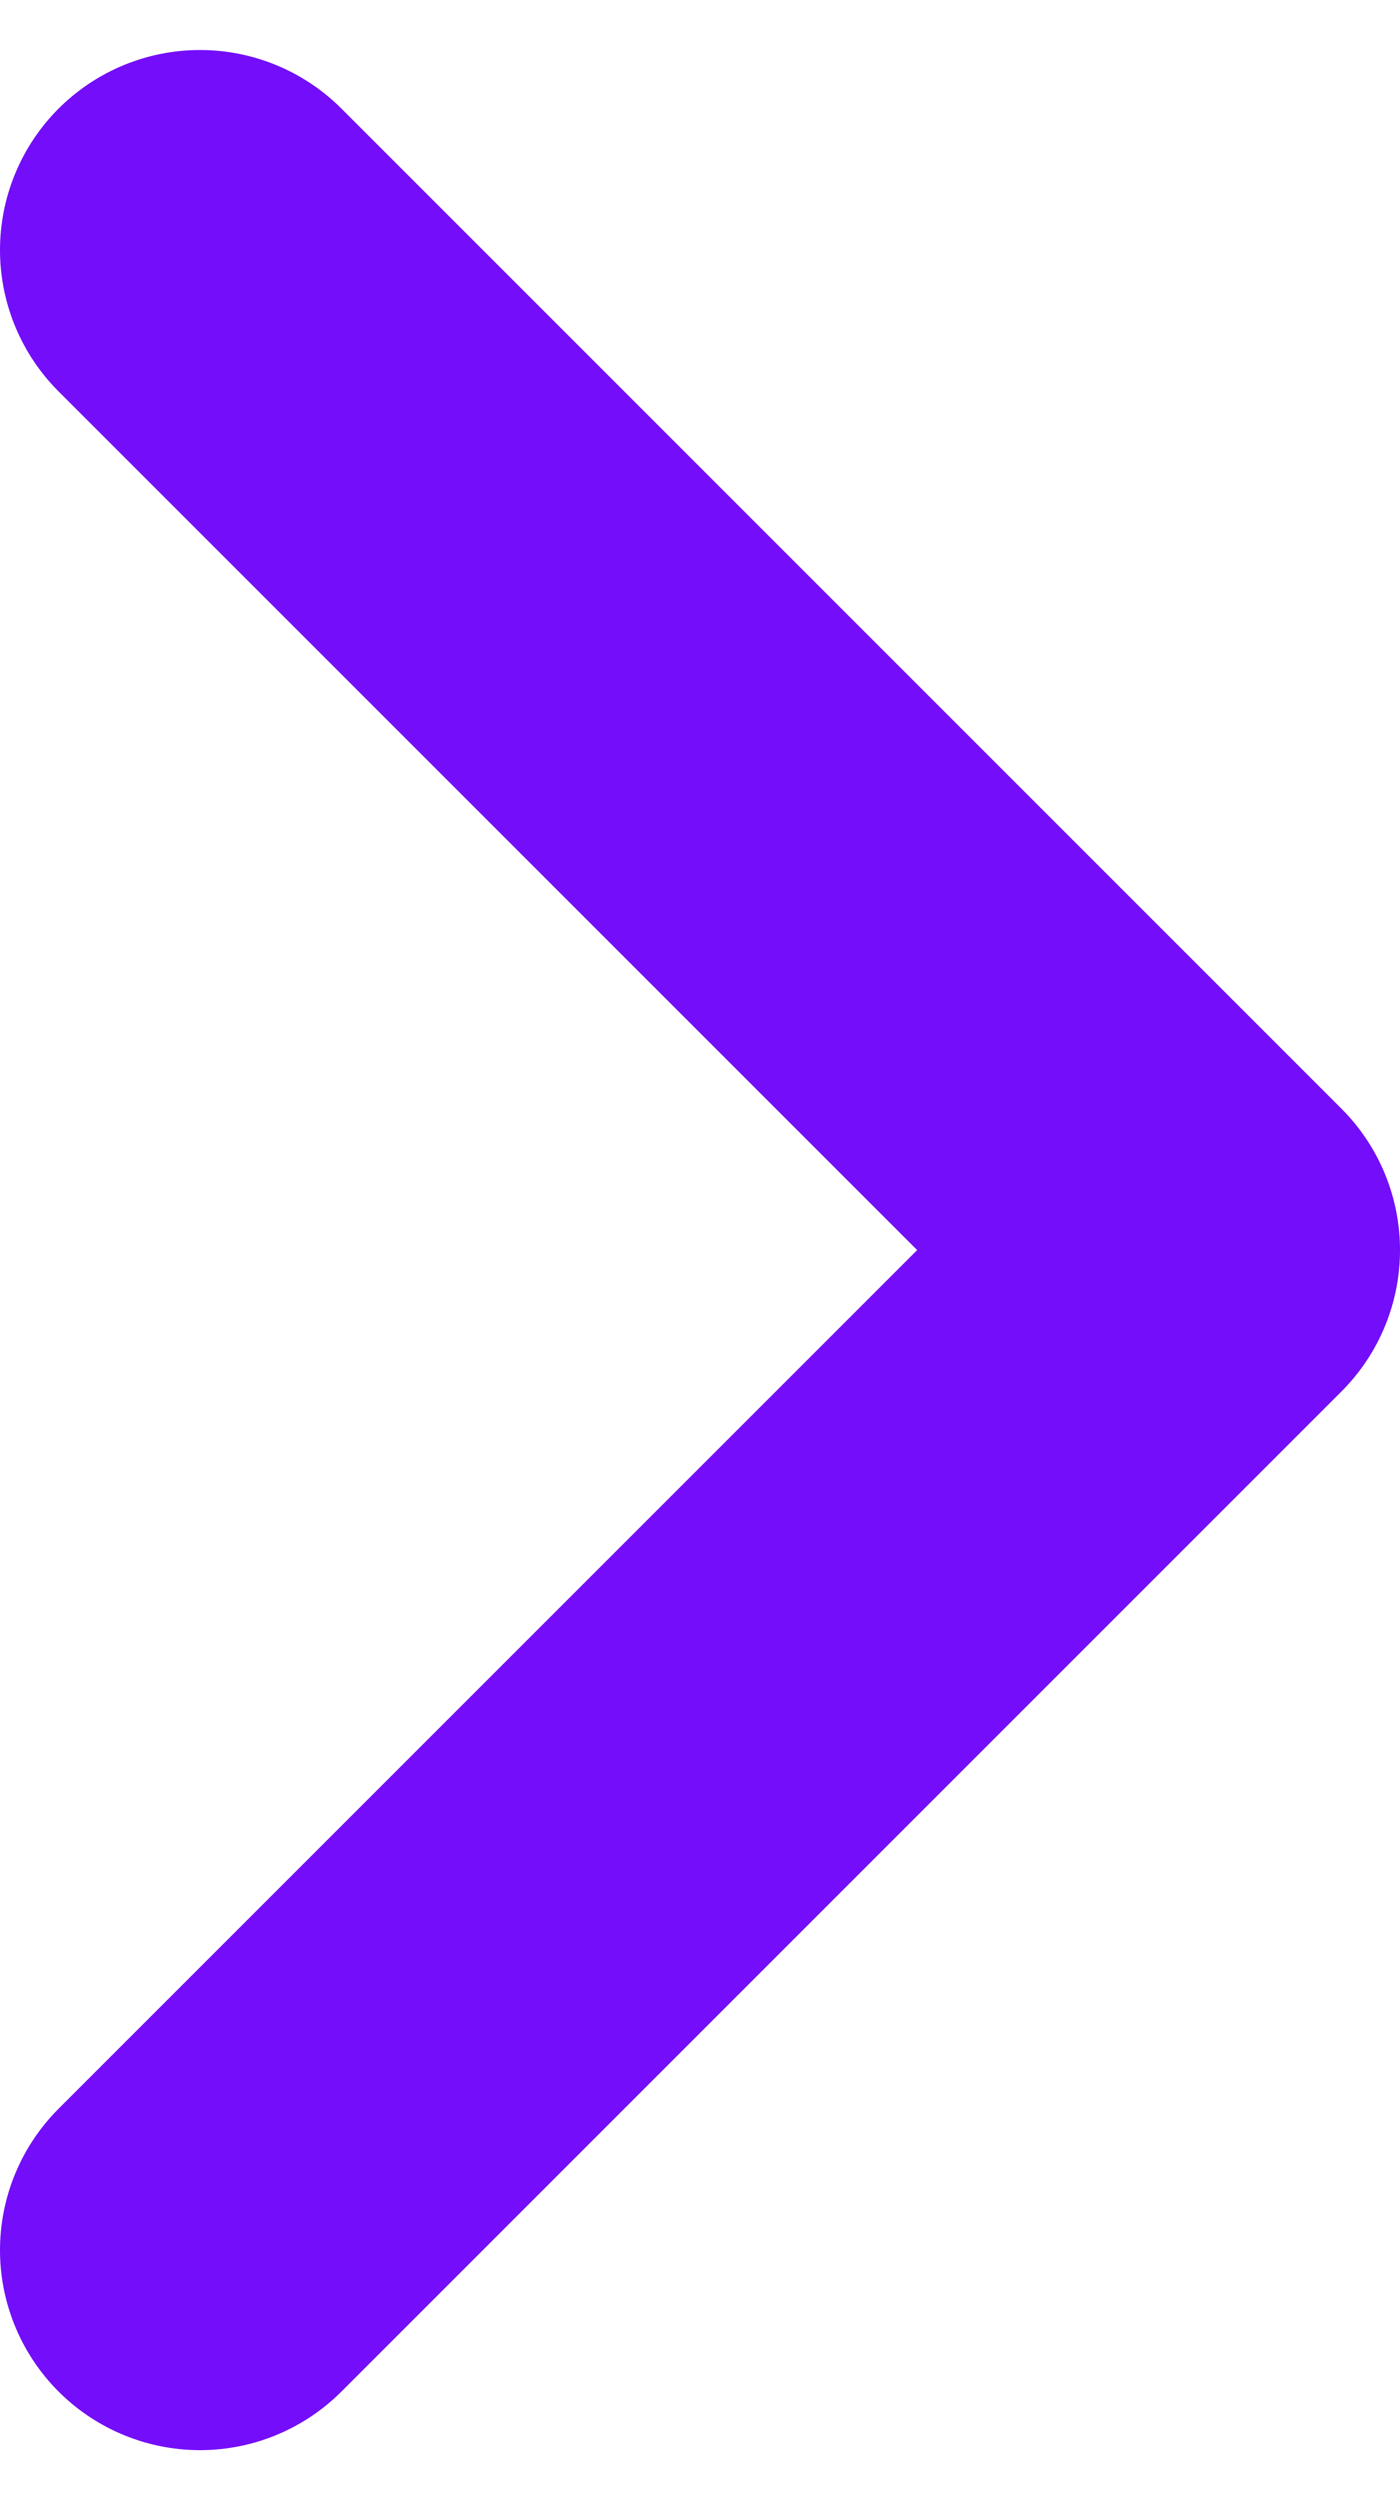 <svg width="14" height="25" viewBox="0 0 14 25" fill="none" xmlns="http://www.w3.org/2000/svg">
<path id="Vector 10" d="M2 22.5L12 12.5L2 2.5" stroke="#740DF9" stroke-width="4" stroke-linecap="round" stroke-linejoin="round"/>
</svg>
